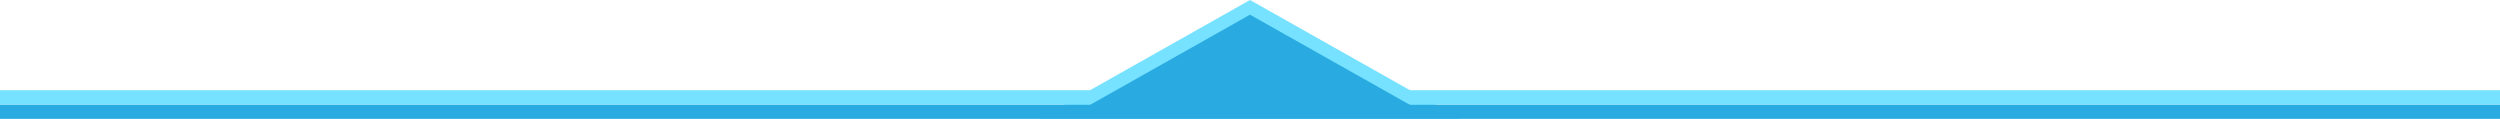 <svg xmlns="http://www.w3.org/2000/svg" width="1920" height="91.28" viewBox="0 0 1920 91.28"><defs><style>.cls-1{fill:#76e2ff;}.cls-2{fill:#29abe2;}</style></defs><title>img-skills-divider</title><g id="Layer_2" data-name="Layer 2"><g id="Layer_1-2" data-name="Layer 1"><polygon class="cls-1" points="1121.87 91.28 1046.5 48.78 960 0 873.5 48.78 798.13 91.28 1121.87 91.28"/><rect class="cls-2" y="80.28" width="1920" height="11"/><rect class="cls-1" y="69.28" width="1920" height="11"/><polygon class="cls-2" points="960 86.28 827 86.28 893.5 48.78 960 11.28 1026.5 48.78 1093 86.28 960 86.28"/></g></g></svg>